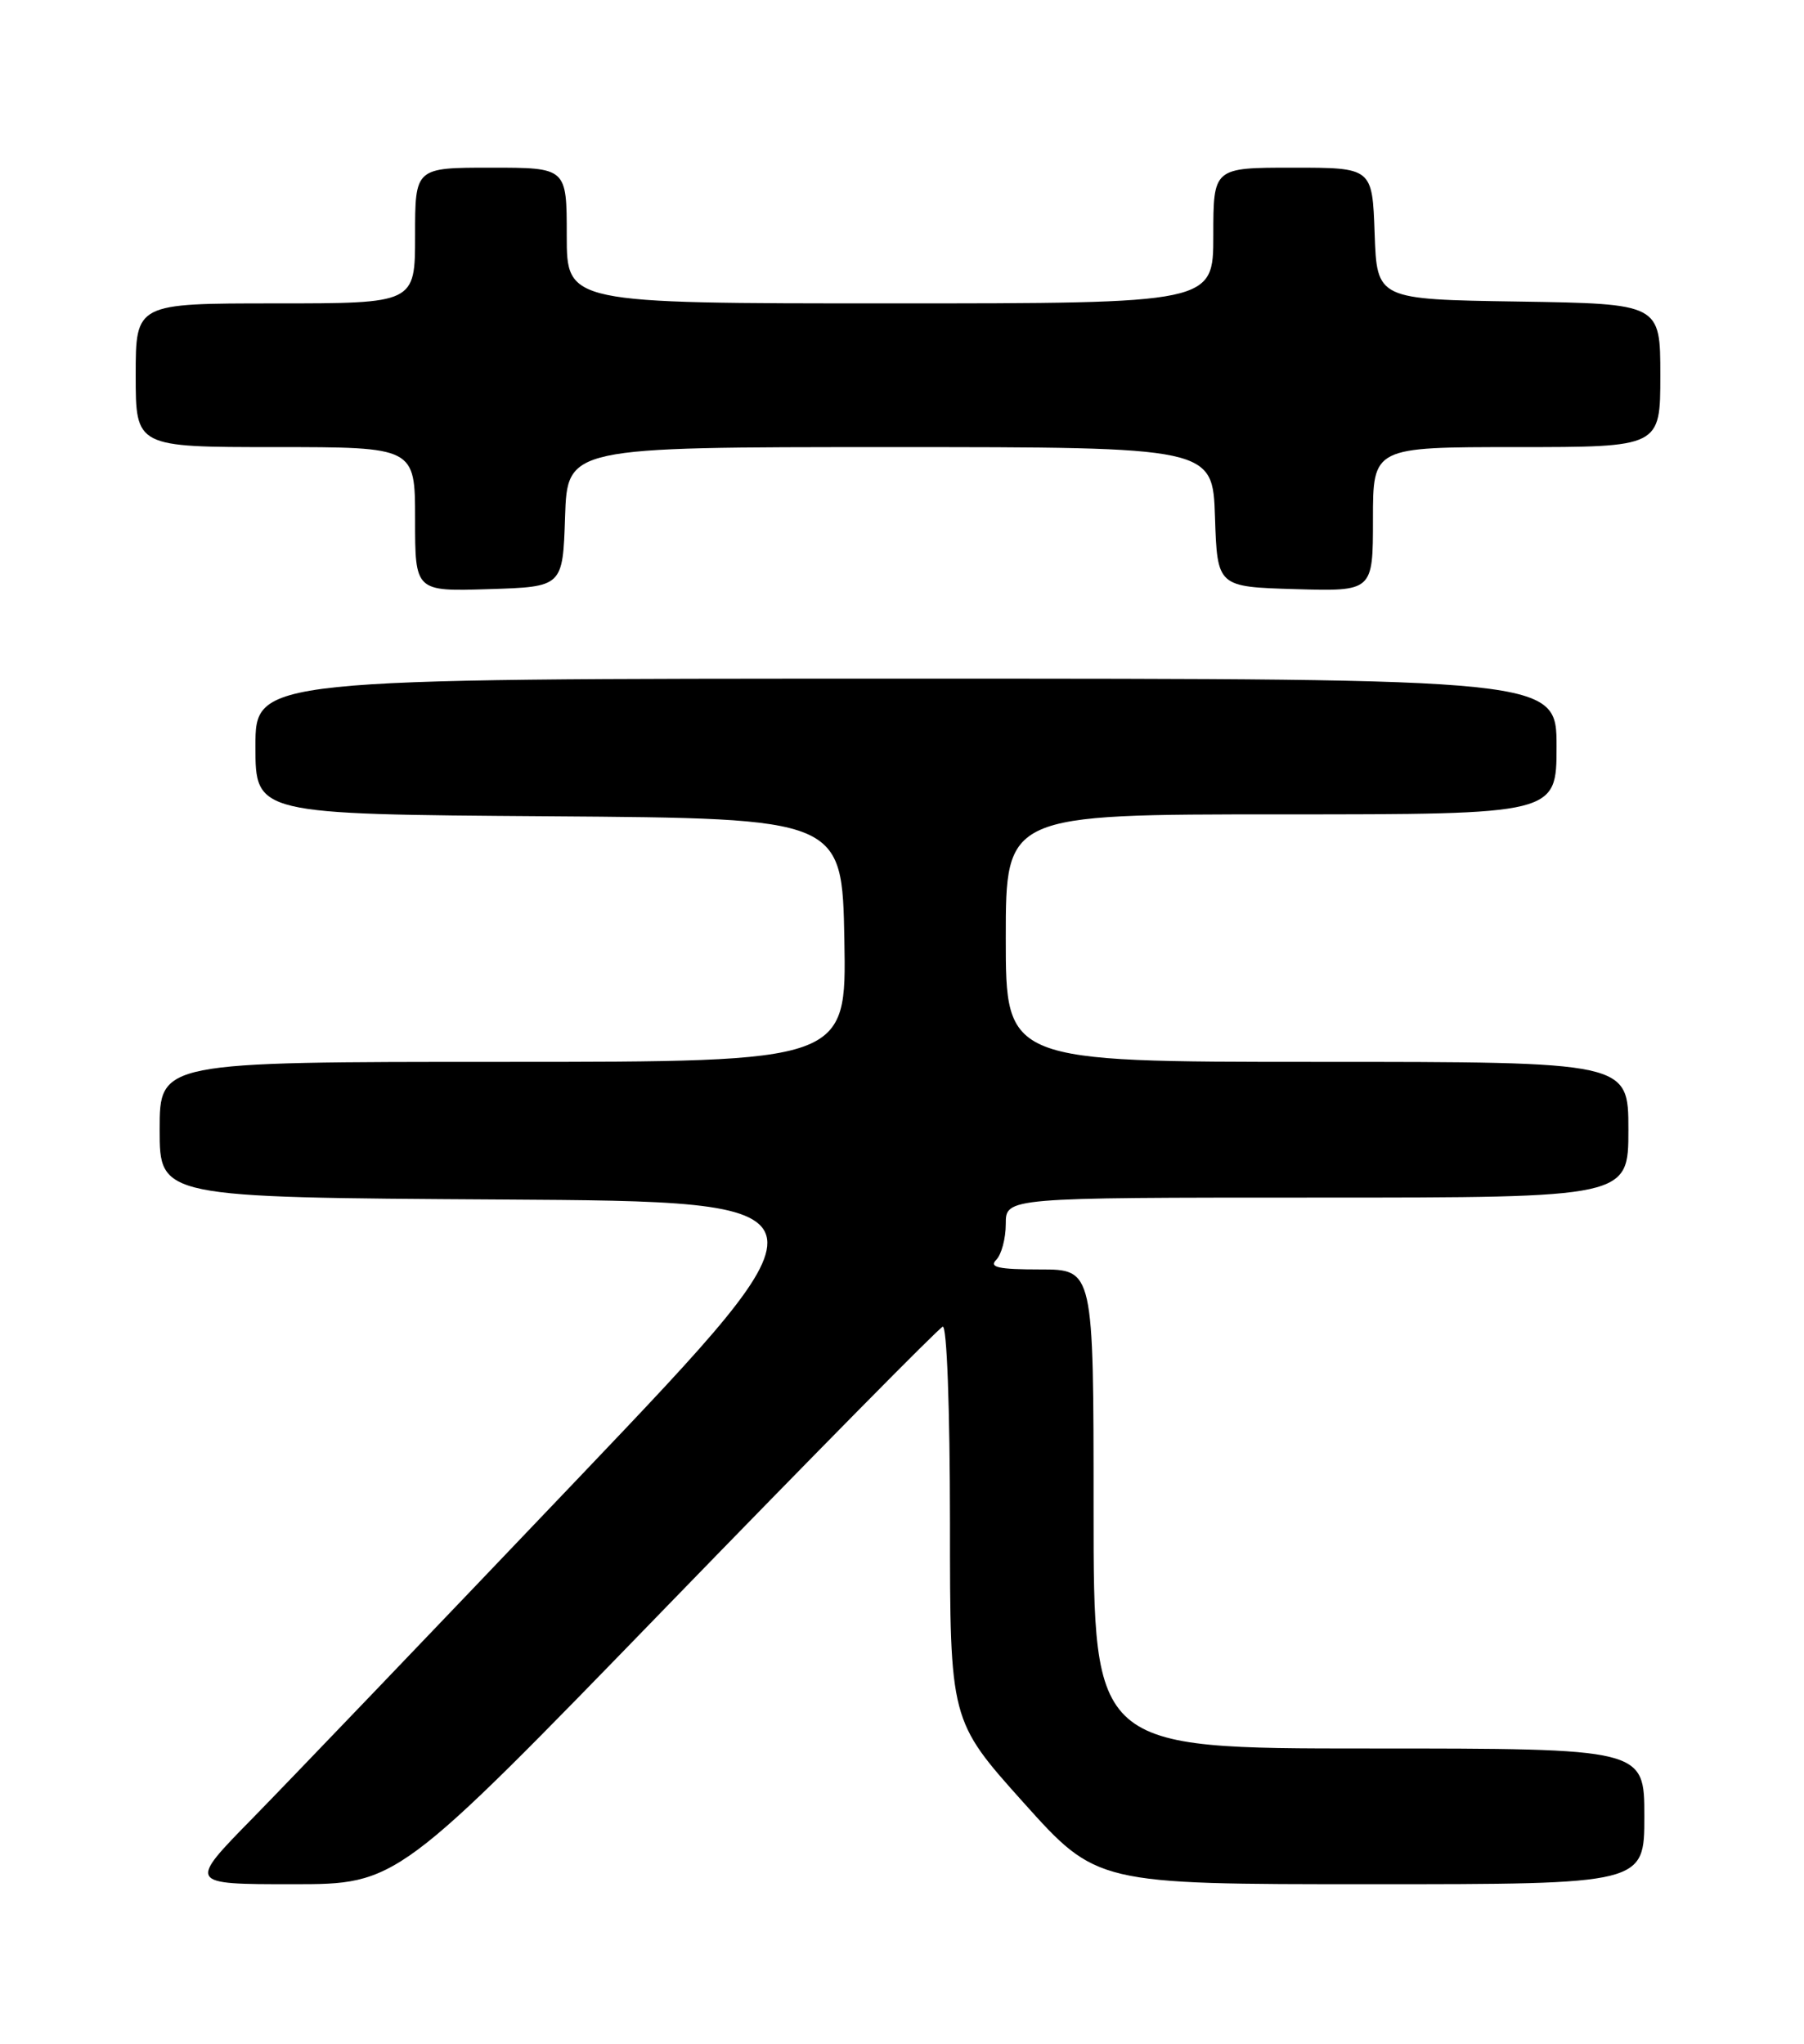 <?xml version="1.0" encoding="UTF-8" standalone="no"?>
<!DOCTYPE svg PUBLIC "-//W3C//DTD SVG 1.1//EN" "http://www.w3.org/Graphics/SVG/1.1/DTD/svg11.dtd" >
<svg xmlns="http://www.w3.org/2000/svg" xmlns:xlink="http://www.w3.org/1999/xlink" version="1.1" viewBox="0 0 226 256">
 <g >
 <path fill="currentColor"
d=" M 83.49 201.25 C 102.03 182.14 117.60 166.35 118.10 166.17 C 118.62 165.97 119.00 176.33 119.01 190.67 C 119.01 215.50 119.01 215.50 128.20 225.75 C 137.40 236.00 137.40 236.00 171.70 236.00 C 206.00 236.00 206.00 236.00 206.00 227.50 C 206.00 219.00 206.00 219.00 171.50 219.00 C 137.00 219.00 137.00 219.00 137.00 189.00 C 137.00 159.00 137.00 159.00 130.30 159.00 C 125.09 159.00 123.87 158.73 124.80 157.80 C 125.46 157.14 126.00 155.12 126.00 153.30 C 126.00 150.00 126.00 150.00 165.00 150.00 C 204.00 150.00 204.00 150.00 204.00 141.50 C 204.00 133.00 204.00 133.00 165.00 133.00 C 126.00 133.00 126.00 133.00 126.00 117.50 C 126.00 102.00 126.00 102.00 160.50 102.00 C 195.00 102.00 195.00 102.00 195.00 93.50 C 195.00 85.00 195.00 85.00 113.50 85.00 C 32.00 85.00 32.00 85.00 32.00 93.49 C 32.00 101.98 32.00 101.98 68.75 102.24 C 105.50 102.50 105.50 102.50 105.78 117.75 C 106.05 133.00 106.05 133.00 63.03 133.00 C 20.00 133.00 20.00 133.00 20.00 141.49 C 20.00 149.98 20.00 149.98 62.73 150.24 C 105.46 150.50 105.46 150.50 72.59 185.00 C 54.51 203.97 36.08 223.21 31.63 227.75 C 23.54 236.00 23.54 236.00 36.66 236.00 C 49.78 236.00 49.78 236.00 83.49 201.25 Z  M 70.79 64.75 C 71.08 56.00 71.08 56.00 111.50 56.00 C 151.92 56.00 151.92 56.00 152.21 64.75 C 152.50 73.50 152.50 73.50 162.25 73.79 C 172.00 74.07 172.00 74.07 172.00 65.04 C 172.00 56.00 172.00 56.00 190.00 56.00 C 208.00 56.00 208.00 56.00 208.00 47.02 C 208.00 38.05 208.00 38.05 190.25 37.77 C 172.50 37.50 172.50 37.50 172.21 29.25 C 171.92 21.00 171.92 21.00 161.96 21.00 C 152.00 21.00 152.00 21.00 152.00 29.50 C 152.00 38.00 152.00 38.00 111.50 38.00 C 71.00 38.00 71.00 38.00 71.00 29.50 C 71.00 21.00 71.00 21.00 61.50 21.00 C 52.00 21.00 52.00 21.00 52.00 29.50 C 52.00 38.00 52.00 38.00 34.50 38.00 C 17.00 38.00 17.00 38.00 17.00 47.00 C 17.00 56.00 17.00 56.00 34.50 56.00 C 52.00 56.00 52.00 56.00 52.00 65.04 C 52.00 74.08 52.00 74.08 61.25 73.79 C 70.50 73.50 70.50 73.50 70.79 64.75 Z "/>
</g>
</svg>